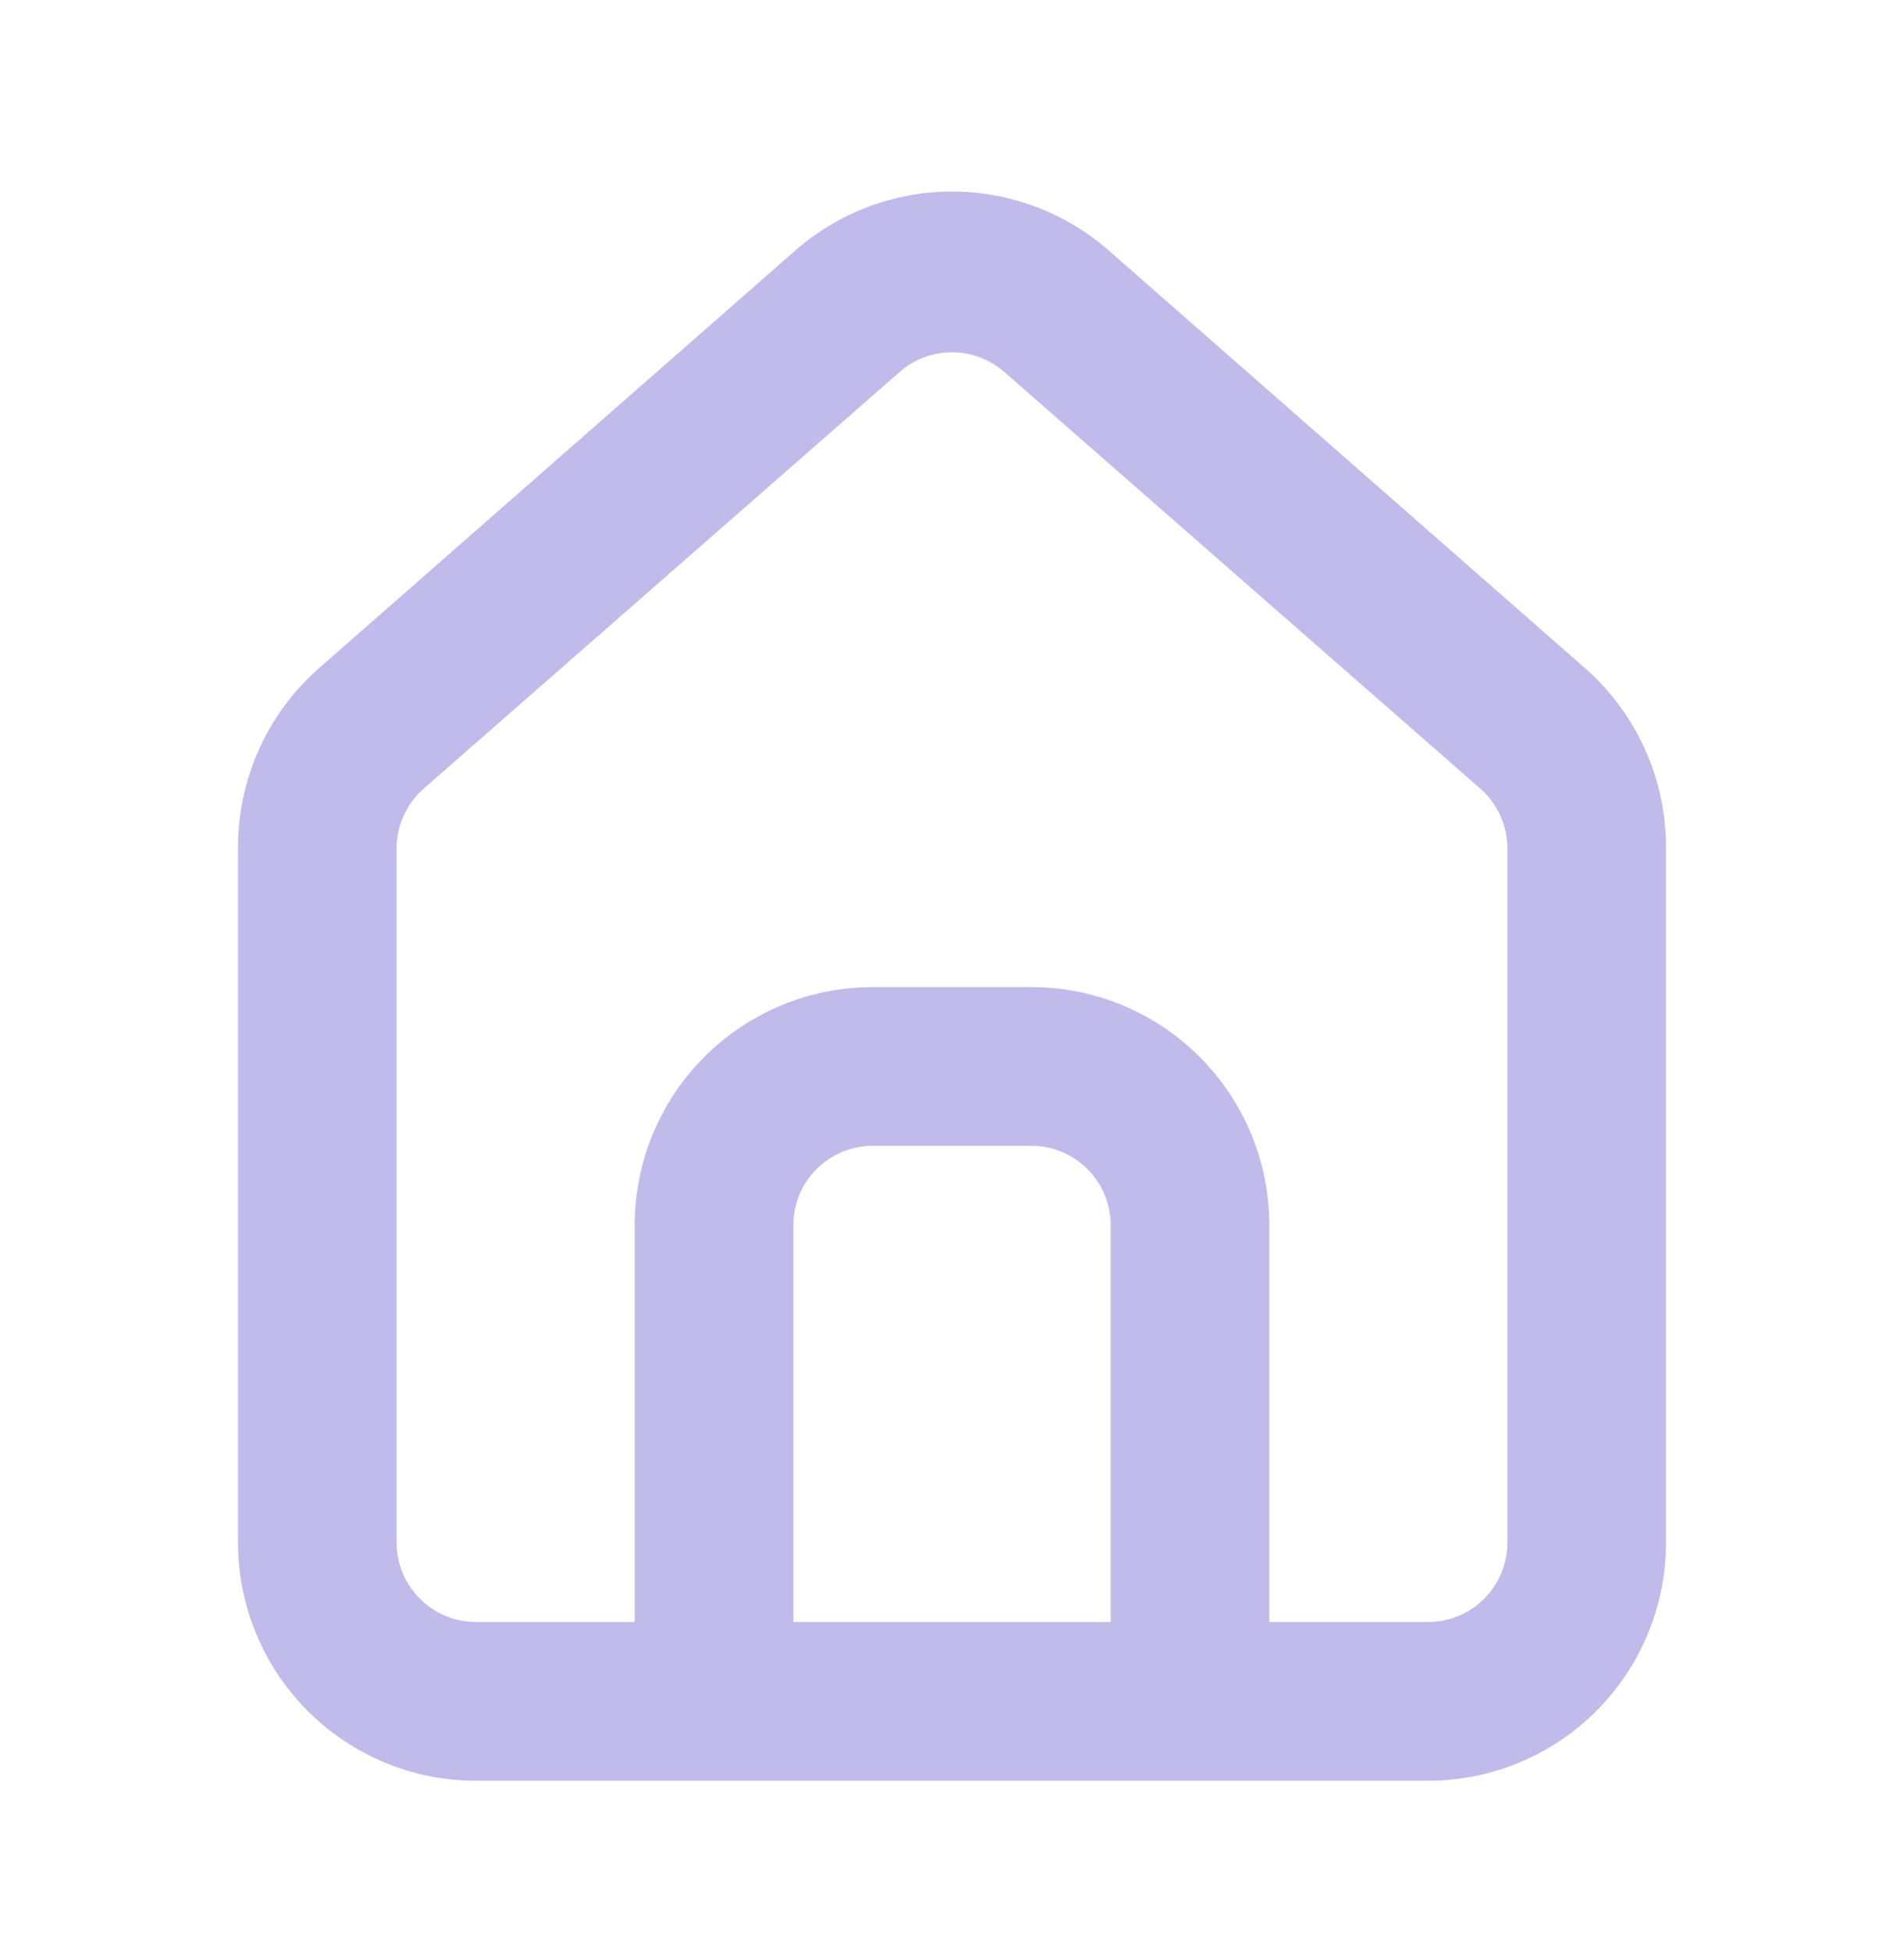 <svg xmlns="http://www.w3.org/2000/svg" width="40" height="41" viewBox="0 0 40 41" fill="none">
<path d="M33.334 14.062L23.334 5.296C22.417 4.476 21.23 4.022 20 4.022C18.77 4.022 17.584 4.476 16.667 5.296L6.667 14.062C6.137 14.536 5.715 15.117 5.428 15.766C5.14 16.416 4.995 17.119 5 17.829V32.396C5 33.722 5.527 34.993 6.465 35.931C7.402 36.869 8.674 37.396 10 37.396H30C31.326 37.396 32.598 36.869 33.536 35.931C34.473 34.993 35 33.722 35 32.396V17.812C35.003 17.105 34.857 16.405 34.569 15.758C34.282 15.112 33.861 14.534 33.334 14.062ZM23.334 34.062H16.667V25.729C16.667 25.287 16.842 24.863 17.155 24.55C17.468 24.238 17.892 24.062 18.334 24.062H21.667C22.109 24.062 22.533 24.238 22.845 24.55C23.158 24.863 23.334 25.287 23.334 25.729V34.062ZM31.667 32.396C31.667 32.838 31.491 33.262 31.179 33.574C30.866 33.887 30.442 34.062 30 34.062H26.667V25.729C26.667 24.403 26.14 23.131 25.202 22.194C24.265 21.256 22.993 20.729 21.667 20.729H18.334C17.007 20.729 15.736 21.256 14.798 22.194C13.86 23.131 13.334 24.403 13.334 25.729V34.062H10C9.558 34.062 9.134 33.887 8.822 33.574C8.509 33.262 8.333 32.838 8.333 32.396V17.812C8.334 17.576 8.384 17.342 8.482 17.126C8.58 16.911 8.722 16.718 8.9 16.562L18.9 7.812C19.204 7.545 19.595 7.398 20 7.398C20.405 7.398 20.796 7.545 21.1 7.812L31.1 16.562C31.278 16.718 31.42 16.911 31.518 17.126C31.616 17.342 31.666 17.576 31.667 17.812V32.396Z" fill="#C1BBEB"/>
</svg>